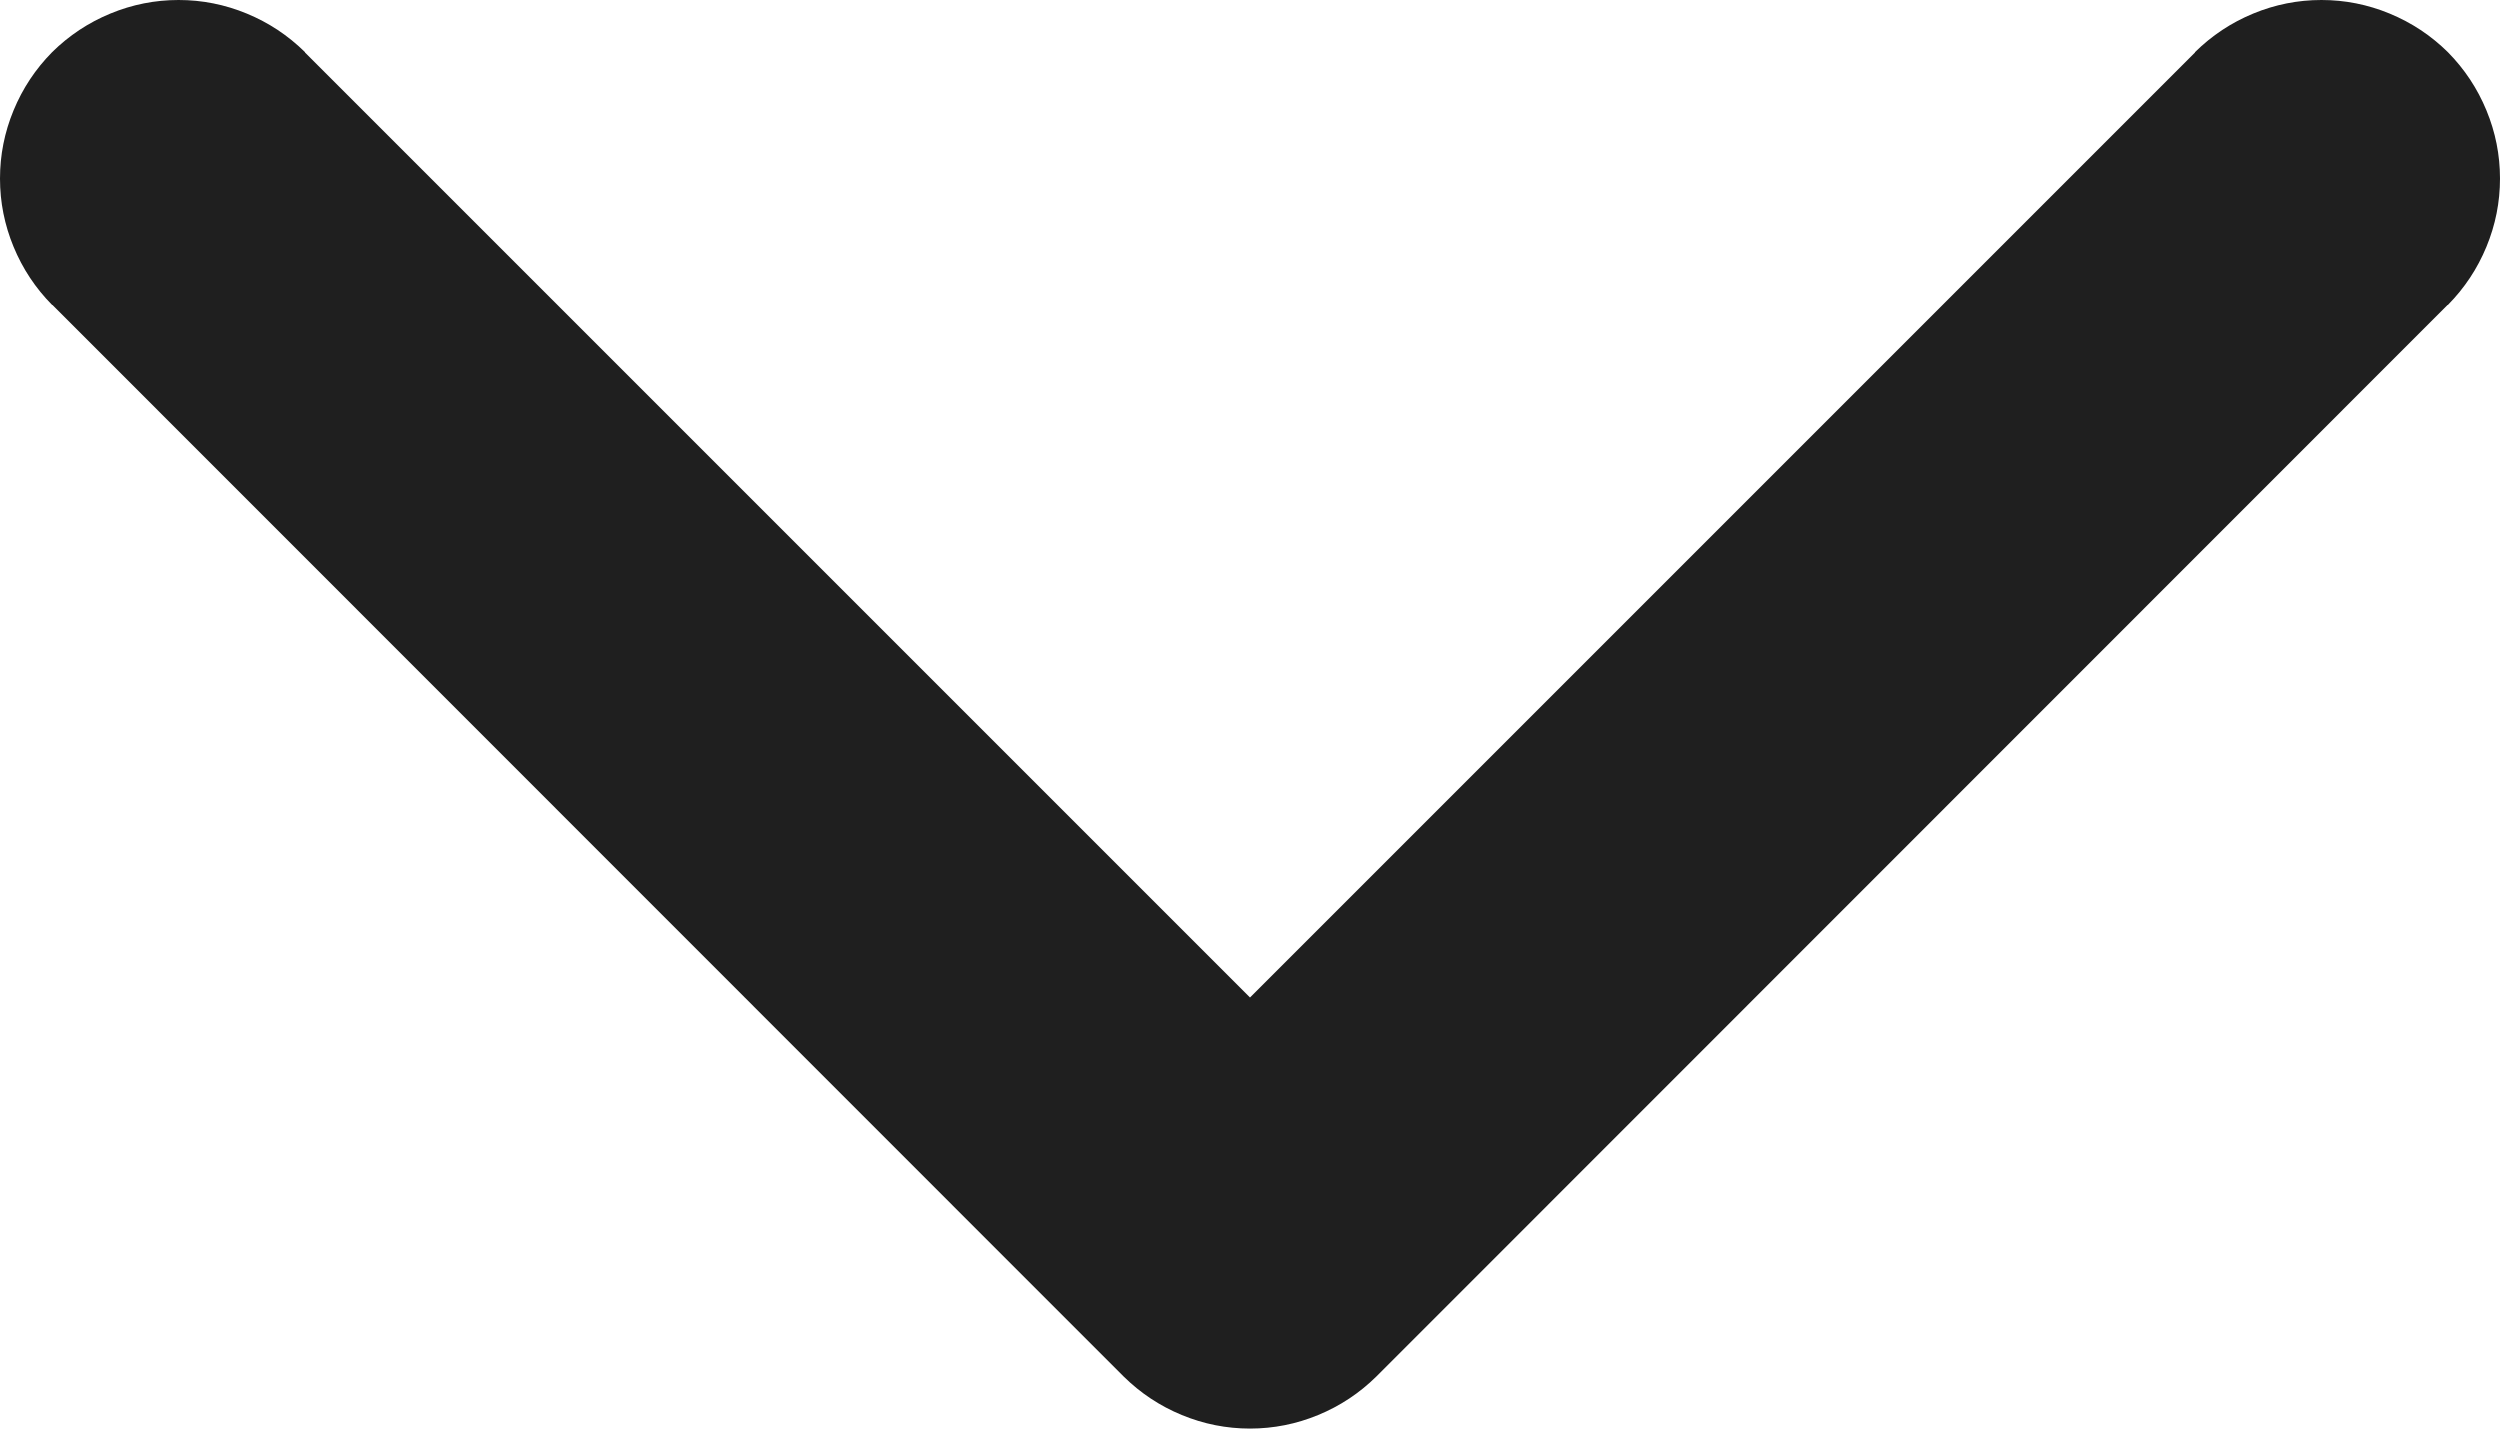 <svg xmlns="http://www.w3.org/2000/svg" xmlns:xlink="http://www.w3.org/1999/xlink" fill="none" version="1.1" width="7" height="4" viewBox="0 0 7 4"><g><path d="M6.853,0.854L6.854,0.854Q6.924,0.783,6.962,0.691Q7,0.599,7,0.5Q7,0.401,6.962,0.309Q6.924,0.217,6.854,0.146Q6.783,0.076,6.691,0.038Q6.599,0,6.5,0Q6.401,0,6.309,0.038Q6.217,0.076,6.146,0.146L6.146,0.147L3.5,2.793L0.854,0.147L0.854,0.146Q0.783,0.076,0.691,0.038Q0.599,0,0.5,0Q0.401,0,0.309,0.038Q0.217,0.076,0.146,0.146Q0.076,0.217,0.038,0.309Q0,0.401,0,0.5Q0,0.599,0.038,0.691Q0.076,0.783,0.146,0.854L0.147,0.854L3.146,3.854Q3.217,3.924,3.309,3.962Q3.401,4,3.5,4Q3.599,4,3.691,3.962Q3.783,3.924,3.854,3.854L6.853,0.854Z" fill-rule="evenodd" fill="#1F1F1F" fill-opacity="1"/></g></svg>